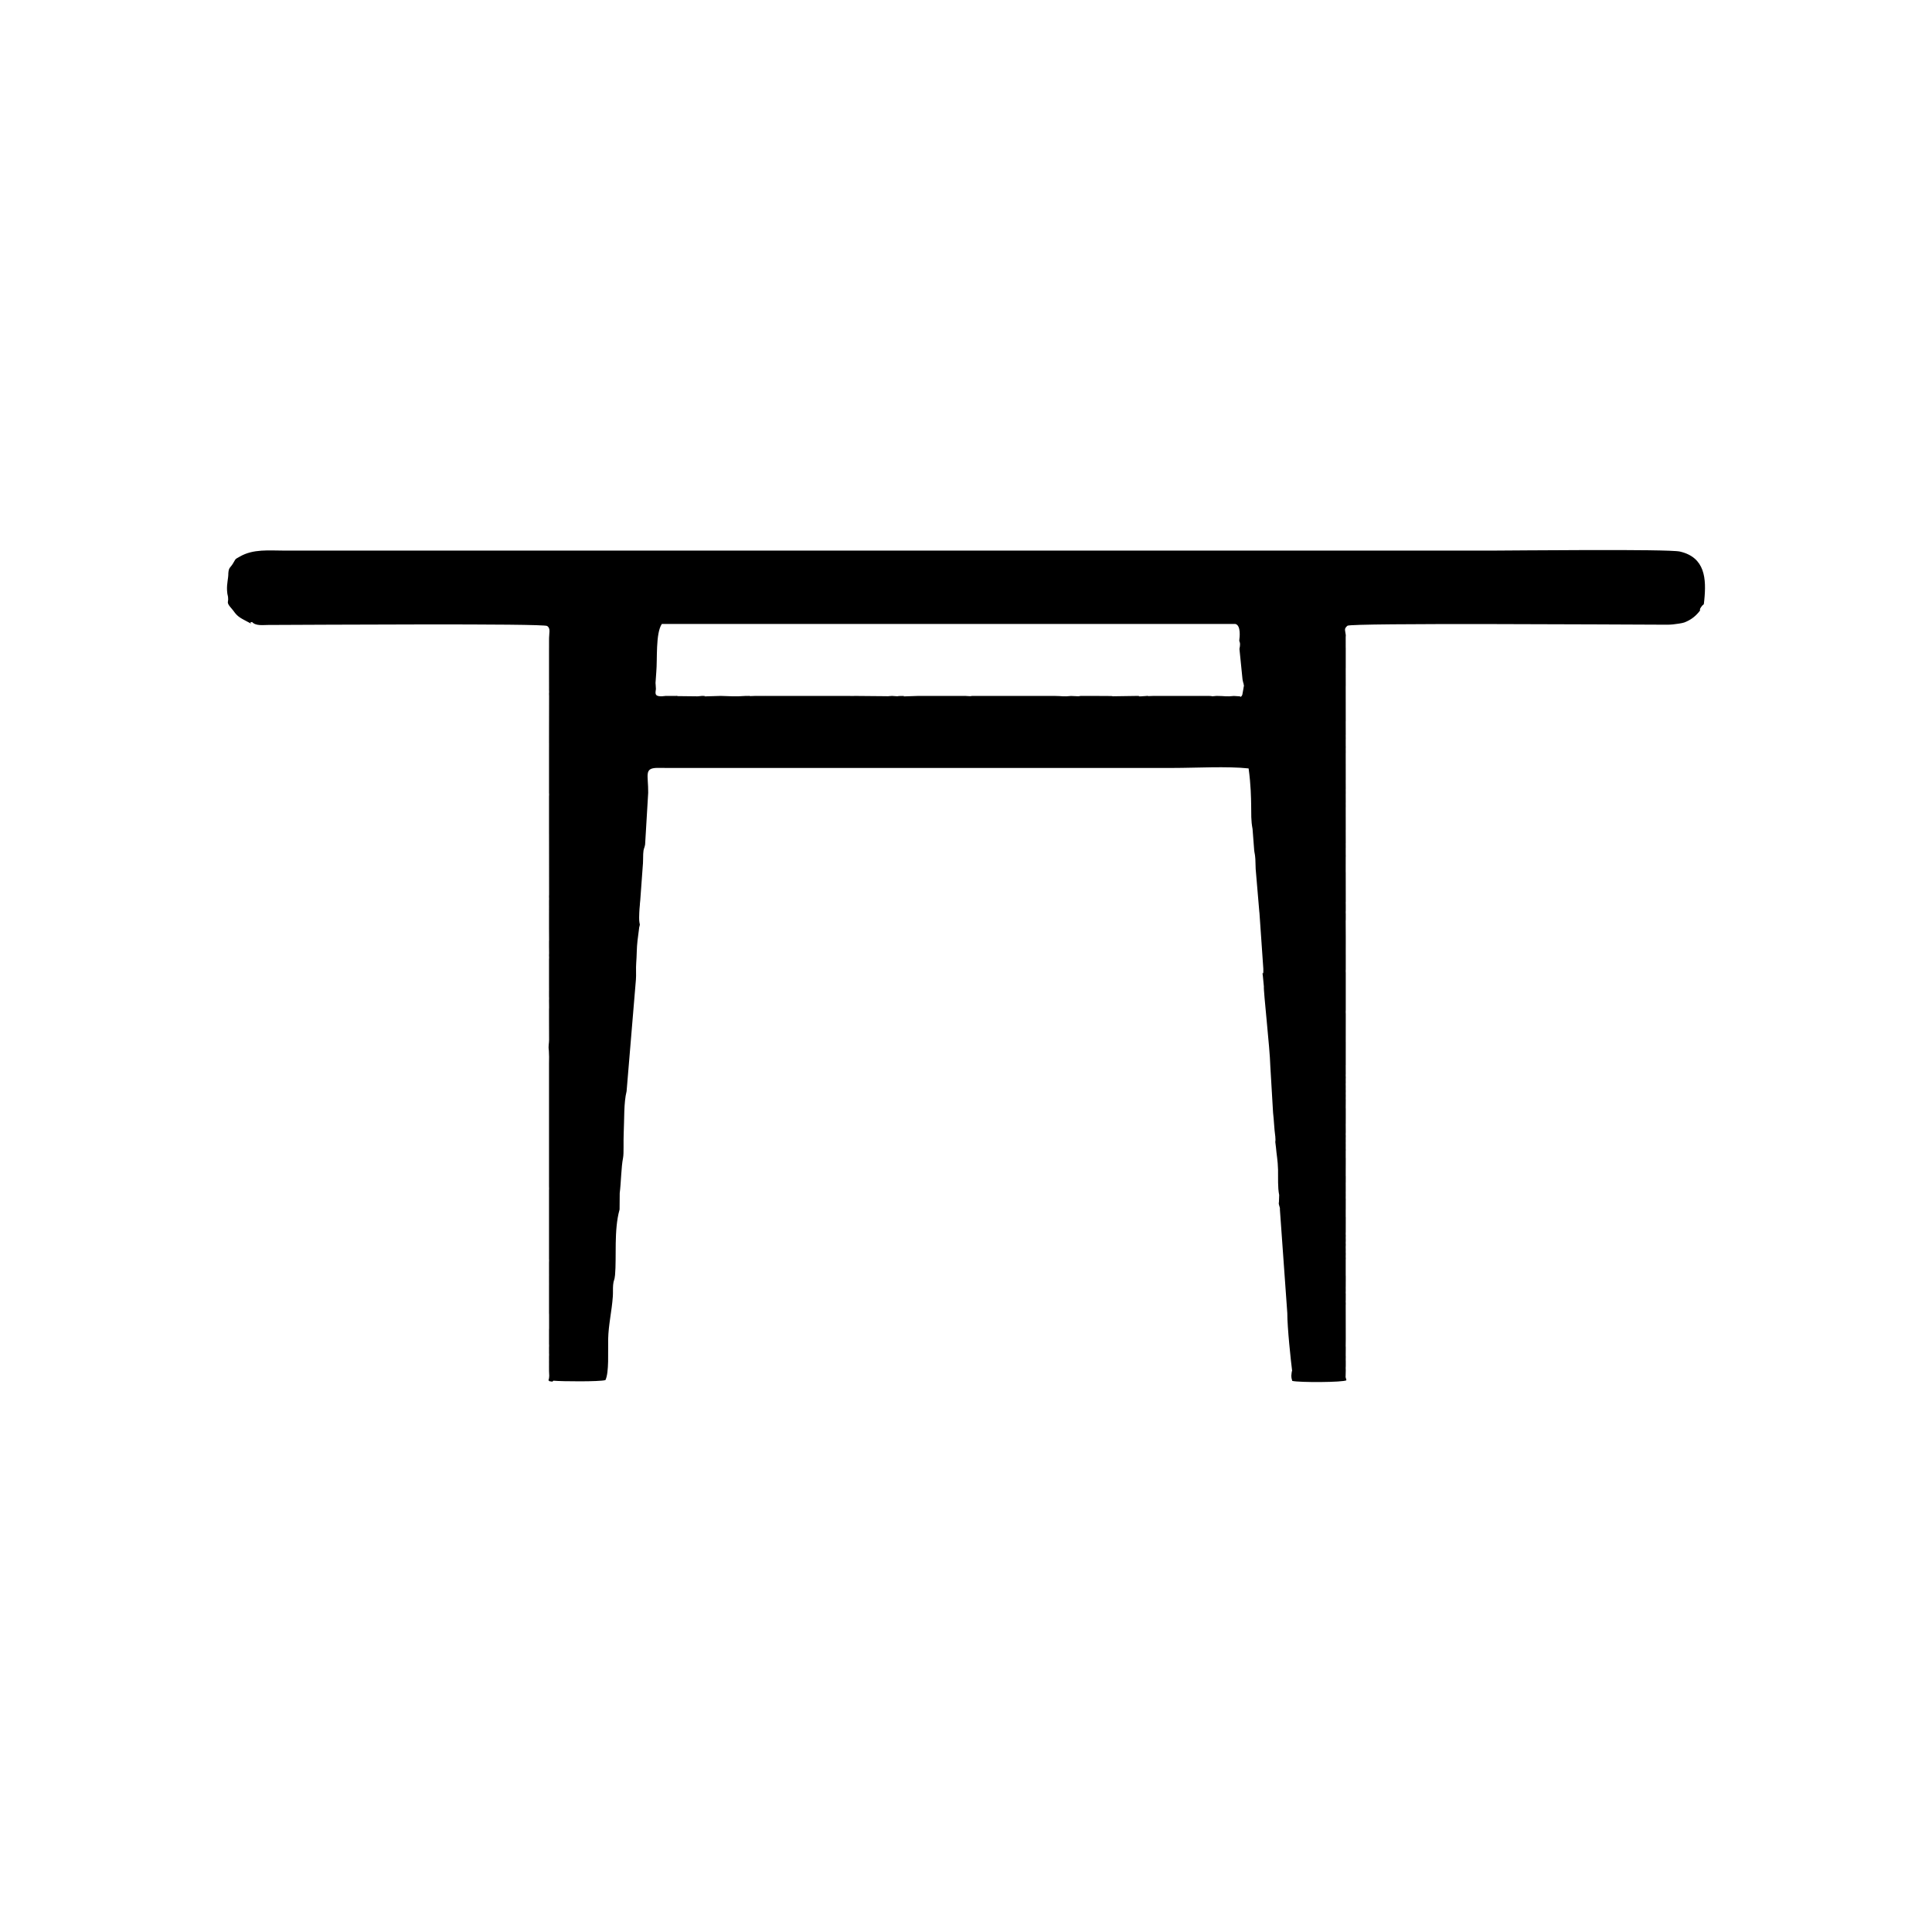 <?xml version="1.0" encoding="UTF-8"?>
<!DOCTYPE svg PUBLIC "-//W3C//DTD SVG 1.1//EN" "http://www.w3.org/Graphics/SVG/1.1/DTD/svg11.dtd">
<!-- Creator: CorelDRAW 2020 (64 Bit) -->
<svg xmlns="http://www.w3.org/2000/svg" xml:space="preserve" width="42.333mm" height="42.333mm" version="1.1" style="shape-rendering:geometricPrecision; text-rendering:geometricPrecision; image-rendering:optimizeQuality; fill-rule:evenodd; clip-rule:evenodd"
viewBox="0 0 4233.32 4233.32"
 xmlns:xlink="http://www.w3.org/1999/xlink"
 xmlns:xodm="http://www.corel.com/coreldraw/odm/2003">
 <defs>
  <style type="text/css">
   <![CDATA[
    .fil0 {fill:black}
   ]]>
  </style>
 </defs>
 <g id="Camada_x0020_1">
  <path class="fil0" d="M500.32 1255.81c0.19,11.83 -3.67,22.48 -2.83,38.06 0.68,12.56 2.47,9.37 2.46,19.87l-0.73 6.1c0.07,5.88 8.67,13.45 12.09,18.36 10.18,14.6 16.02,15.97 38.52,28.13 -2.33,-5.5 0.05,-1.6 2.29,-3.63 8.02,9.14 23.34,6.72 35.51,6.69 99.08,-0.28 602.91,-3.59 611.33,2.24 8.21,5.69 3.81,14.71 4.08,31.81l0 16.24c0,0.24 -0.04,0.95 -0.04,1.2 0,0.24 0,0.95 0,1.19l0 8.72c0,0.24 0,0.95 0,1.19l0 18.64c0,0.24 0,0.95 0,1.19l0 28.55c0,0.24 0,0.95 0,1.19l0.04 27.36c0,0.24 -0.04,0.95 -0.04,1.2 0,0.24 0,0.94 0,1.18 0,0.51 0.16,3.09 0.16,3.72 0,0.27 0,1.03 0,1.3 0,0.26 -0.04,1.01 -0.05,1.28l-0.11 2.43c0,0.24 0,0.95 0,1.19 0,0.5 0.16,3.09 0.16,3.71l-0.16 91.77c0,0.24 0,0.95 0,1.19l0 8.72c0,0.24 0,0.95 0,1.19 0,0.24 0.04,0.96 0.04,1.2l-0.04 17.44c0,0.24 0,0.95 0,1.19l0 8.72c0,0.25 0,0.95 0,1.19l0 18.64c0,0.24 0,0.95 0,1.19l0 59.49c0,0.24 0.04,0.96 0.04,1.2 0.07,3.99 0.17,-3.2 0.12,3.81l-0.16 3.71c0,0.24 0,0.95 0,1.19l0 18.64c0,0.24 0,0.95 0,1.19l0 48.38c0,0.24 0,0.95 0,1.19l0 8.73c0,0.24 0,0.95 0,1.19 0,0.24 0.04,0.95 0.04,1.2l0.12 132.7c0,0.62 -0.16,3.21 -0.16,3.71 0,0.24 0,0.95 0,1.19l0.16 5.01c0,0.63 -0.16,3.21 -0.16,3.71 0,0.24 0,0.95 0,1.19l0 9.92c0,0.24 0.04,0.95 0.04,1.2l-0.04 8.71c0,0.25 0.04,0.96 0.04,1.2l-0.04 7.53c0,0.24 0,0.95 0,1.19l0 18.64c0,0.24 0,0.94 0,1.18l0 8.73c0,0.24 0,0.95 0,1.19l0.16 24.84c0,0.63 -0.16,3.21 -0.16,3.71 0,0.24 0,0.95 0,1.19l0 8.73c0,0.24 0,0.95 0,1.19l0.16 14.92c0,0.63 -0.16,3.21 -0.16,3.72 0,0.24 0,0.95 0,1.19l0.16 3.71c0,0.27 0,1.03 0,1.3 0,0.62 -0.16,3.21 -0.16,3.71 0,0.24 0,0.95 0,1.19l0 8.73c0,0.24 0,0.94 0,1.18l0 8.73c0,0.24 0,0.95 0,1.19l0 18.64c0,0.24 0,0.95 0,1.19l0 8.72c0,0.24 0,0.95 0,1.19l0.04 17.44c0,0.25 -0.04,0.96 -0.04,1.2 0,0.24 0,0.95 0,1.19l0 8.73c0,0.24 0,0.95 0,1.19l0.16 5.01c0,0.62 -0.16,3.21 -0.16,3.71 0,0.24 0,0.95 0,1.19l0.16 14.92c0,0.63 -0.16,3.22 -0.16,3.72l0 19.83c0,0.24 0,0.95 0,1.19l0.14 45.87c0.05,8.51 -2.16,12.7 -0.44,24.2l0.32 9.28c0,0.5 0.14,3.05 0.14,3.68l-0.16 14.92c0,0.24 0,0.95 0,1.19l0 18.64c0,0.24 0,0.95 0,1.19l0 8.73c0,0.24 0,0.94 0,1.18l0 8.73c0,0.24 0,0.95 0,1.19l0 8.72c0,0.24 0,0.95 0,1.19l0 8.73c0,0.24 0,0.95 0,1.19l0 8.72c0,0.24 0,0.95 0,1.19l0 8.73c0,0.24 0,0.95 0,1.19l0 18.63c0,0.25 0,0.95 0,1.2l0 18.64c0,0.24 0,0.94 0,1.18l0 8.73c0,0.24 0,0.95 0,1.19l0 8.72c0,0.24 0,0.95 0,1.19l0 8.73c0,0.24 0,0.95 0,1.19l0 8.72c0,0.24 0,0.95 0,1.19l0 8.73c0,0.24 0,0.94 0,1.18l0 18.64c0,0.25 0,0.95 0,1.2l0 8.72c0,0.24 0,0.95 0,1.19l0 8.72c0,0.24 0,0.95 0,1.19l0 8.73c0,0.24 0,0.95 0,1.19l0 8.72c0,0.24 0,0.95 0,1.19l0 28.56c0,0.24 0,0.94 0,1.18l0 8.73c0,0.24 0,0.95 0,1.19l0.16 5.01c0,0.63 -0.16,3.21 -0.16,3.71l0 9.92c0,0.24 0,0.95 0,1.19l0 8.72c0,0.24 0,0.95 0,1.19l0 8.73c0,0.24 0,0.95 0,1.19l0 8.72c0,0.24 0,0.95 0,1.19l0 8.73c0,0.24 0,0.95 0,1.19l0 8.72c0,0.24 0,0.95 0,1.19l0 8.73c0,0.24 0,0.94 0,1.18l0 8.73c0,0.24 0,0.95 0,1.19l0 8.72c0,0.25 0,0.95 0,1.19l0 28.56c0,0.24 0,0.94 0,1.19l0 8.72c0,0.24 0,0.95 0,1.19l0 8.73c0,0.24 0,0.95 0,1.19l0 8.72c0,0.24 0,0.95 0,1.19 0,0.5 0.16,3.09 0.16,3.71l-0.16 5.01c0,0.24 0,0.95 0,1.19l0 18.64c0,0.25 0,0.95 0,1.19l0.04 7.53c0,0.24 -0.04,0.95 -0.04,1.2 0,0.24 0,0.95 0,1.19l0 8.72c0,0.24 0,0.95 0,1.19l0.04 7.53c0,0.24 -0.04,0.95 -0.04,1.2 0,0.24 0,0.94 0,1.19l0 8.72c0,0.24 0,0.95 0,1.19l0 28.55c0,0.24 0,0.95 0,1.19l0 18.64c0,0.24 0,0.95 0,1.19 0,0.5 0.16,3.09 0.16,3.72l0.02 29.88c0,0.27 -0.08,0.99 -0.08,1.25 0,0.25 -0.06,0.95 -0.06,1.2 0,0.24 -0.02,0.93 -0.02,1.17l-0.02 28.51c0,0.25 0,0.95 0,1.2l0.16 5.01c0,0.62 -0.16,3.21 -0.16,3.71 0,0.24 0,0.95 0,1.19l0.04 7.52c0,0.25 -0.04,0.96 -0.04,1.2 0,0.24 0,0.95 0,1.19l0.16 5.02c0,0.62 -0.16,3.21 -0.16,3.71 0,0.24 0,0.95 0,1.19l0.04 7.52c0,0.25 -0.04,0.96 -0.04,1.2 0,0.24 0,0.95 0,1.19l0.04 7.52c0,0.25 -0.04,0.96 -0.04,1.21 0,0.24 0,0.95 0,1.19l0.04 11.11c0.11,6.93 1.5,12.74 -1.35,19.91 5.22,3.7 0.73,1.71 4.61,2.24 6.98,0.95 1.87,1.44 6.36,-1.4 18.22,1.72 100.73,2.38 113.9,-1.29 8.29,-16.53 5.44,-62.57 6.01,-89.51 0.68,-32.19 7.95,-61.06 10.26,-94.08 0.56,-8.03 -0.07,-17.02 0.63,-24.93 1.08,-12.11 3.02,-8.57 4.22,-21.97 3.47,-38.78 -2.75,-97.9 9.7,-142.59 0.05,-0.15 0.19,-0.73 0.22,-0.86l0.31 -35.9c3.06,-24.02 3.17,-56.31 7.32,-77.21 1.93,-9.74 0.52,-35.65 1.4,-53.89 1.48,-30.43 -0.04,-66.52 6.33,-91.98l20.42 -244.48c0.94,-10.22 -0.3,-25.07 0.64,-36.28 1.36,-16.27 0.91,-33.64 2.89,-49.39l3.7 -29.04c0.71,-4.55 -1.29,6.19 0.95,-3.71l0.45 -2.33c-0.03,-0.72 -1.76,-6.25 -1.54,-15.6 0.19,-7.99 0.33,-13.59 0.82,-19.37 0.21,-2.37 0.43,-3.84 0.69,-7.51 0.47,-6.51 -0.3,2.37 0.33,-5 0.11,-1.27 0.45,-4.03 0.6,-5.85l5.42 -74.16c0.97,-8.83 0.64,-18.33 1.03,-27.25 0.59,-13.25 2.7,-11.55 4.16,-20.41l6.77 -113.62c0.44,-39.06 -9.7,-54.03 19.8,-54.58 6.49,-0.12 13.45,0.12 20.01,0.13l1110.42 0c49.11,0 118.72,-4.03 165.4,1.06 5.07,36.45 5.32,65.94 5.56,79.04 0.41,22.24 -0.6,33.98 3.09,53.71l3.08 40.15c1.06,18.81 3.15,8.51 3.75,47.55l8.01 94.3c0.07,0.38 0.18,1.09 0.24,1.47l8.48 122.44c0.78,21.08 -3.51,1.09 -0.96,16.36l2.19 22.84c-1.24,8.65 13.39,137.78 14.04,173.24l6.11 103.41c1.87,14.94 2.56,36.02 4.68,50.56 1.22,8.32 -0.37,-1.96 0.37,4.79 0.13,1.13 0.37,3.67 0.11,6.28 -0.6,6.17 -0.44,-0.03 -0.29,2.56 0.01,0.12 0.09,0.69 0.11,0.82l1.37 11.06c1.02,14.11 4.08,28.19 4.53,48.52 0.4,18.18 -0.98,38.29 2.49,55.72l-0.52 15.16c-1.72,6.59 2.97,10.05 2.13,17.05l16.19 226.37c-0.03,32.26 7.78,104.76 10.62,126.93 -0.3,0.3 -0.69,0.5 -0.74,1.04 -0.83,8.04 -2.3,10.6 0.95,20.67 15.8,3.78 112.31,3.27 118.74,-1.41l-1.92 -7.15c0,-0.32 0.1,-1.09 0.11,-1.4l0.32 -13.61c0,-0.5 -0.11,-1.92 -0.11,-2.43l-0.06 -2.59c0.01,-0.51 0.17,-3.22 0.17,-3.72l0 -9.91c0,-0.24 0,-0.94 0,-1.18 0,-0.24 -0.04,-0.95 -0.04,-1.2 -0.01,-0.25 -0.07,-0.97 -0.07,-1.23l0.11 -7.49c0,-0.24 -0.04,-0.95 -0.04,-1.19 -0.01,-0.25 -0.07,-0.98 -0.07,-1.23l0.11 -17.4c0,-0.51 -0.16,-3.22 -0.17,-3.72l0.17 -14.94c0,-0.23 0,-0.94 0,-1.17l-0.11 -73.23c0,-0.26 0.06,-0.99 0.07,-1.24l0.04 -2.37c0,-0.5 -0.16,-3.21 -0.17,-3.72l0.06 -2.59c0,-0.25 0.06,-0.98 0.07,-1.23l0 -9.92c0,-0.24 0.04,-0.95 0.04,-1.19 0,-0.24 0,-0.94 0,-1.18 0,-0.5 -0.16,-3.22 -0.17,-3.71l0.06 -2.6c0,-0.25 0.06,-0.98 0.07,-1.23l-0.07 -8.68c0,-0.26 0.06,-0.98 0.07,-1.24l0 -9.91c0,-0.25 0.04,-0.95 0.04,-1.19 0,-0.24 0,-0.94 0,-1.18l0 -9.92c0,-0.5 -0.11,-1.91 -0.11,-2.43l0 -33.62c0,-0.25 0.06,-0.98 0.07,-1.23l0.04 -2.37c0,-0.25 -0.04,-0.95 -0.04,-1.2 -0.01,-0.25 -0.07,-0.98 -0.07,-1.23l0.07 -5.12c0,-0.24 0.04,-0.95 0.04,-1.19 0,-0.24 0,-0.94 0,-1.18 0,-0.24 -0.04,-0.95 -0.04,-1.19 -0.01,-0.25 -0.07,-0.98 -0.07,-1.24l0 -3.88c0,-0.25 0.06,-0.98 0.07,-1.23l-0.13 -7.4c0.01,-0.26 0.05,-1.02 0.06,-1.28 0,-0.26 0.06,-0.98 0.07,-1.24l0.04 -2.37c0,-0.5 -0.16,-3.21 -0.17,-3.71l0.13 -3.83c0,-0.25 0.04,-0.95 0.04,-1.19 0,-0.24 0,-0.94 0,-1.18l-0.11 -6.31c0,-0.25 0.06,-0.98 0.07,-1.23l0.04 -2.38c0,-0.5 -0.16,-3.21 -0.17,-3.71l0.06 -2.59c0,-0.26 0.06,-0.99 0.07,-1.24l0.04 -32.11c0,-0.51 -0.11,-1.92 -0.11,-2.43l0 -13.8c0,-0.25 0.06,-0.98 0.07,-1.23l0 -19.83c0,-0.24 0.04,-0.95 0.04,-1.19 0,-0.24 0,-0.94 0,-1.18 0,-0.24 -0.04,-0.95 -0.04,-1.19 -0.01,-0.26 -0.07,-0.99 -0.07,-1.24l0 -3.88c0,-0.25 0.06,-0.98 0.07,-1.23l-0.07 -8.68c0,-0.26 0.06,-0.98 0.07,-1.24l-0.07 -18.59c0,-0.26 0.06,-0.99 0.07,-1.24l0.04 -12.28c0,-0.5 -0.11,-1.92 -0.11,-2.43l0.11 -37.23c0,-0.5 -0.11,-1.92 -0.11,-2.43l0 -13.79c0,-0.26 0.06,-0.98 0.07,-1.24l0.04 -2.37c0,-0.24 -0.04,-0.95 -0.04,-1.19 -0.01,-0.26 -0.07,-0.98 -0.07,-1.24l0.07 -8.68c-0.01,-0.25 -0.07,-0.98 -0.07,-1.23l0 -3.88c0,-0.26 0.06,-0.99 0.07,-1.24l-0.07 -8.68c0,-0.25 0.06,-0.98 0.07,-1.23l0.04 -2.37c0,-0.5 -0.16,-3.22 -0.17,-3.72l0.13 -3.82c0,-0.25 0.04,-0.96 0.04,-1.2 0,-0.24 0,-0.94 0,-1.18l-0.11 -16.22c0,-0.25 0.06,-0.98 0.07,-1.24l0.04 -11.1c0,-0.24 0,-0.94 0,-1.18l0 -19.83c0,-0.5 -0.11,-1.91 -0.11,-2.43l0.11 -17.4c0,-0.5 -0.11,-1.92 -0.11,-2.43l0.11 -7.48c0,-0.24 -0.04,-0.95 -0.04,-1.19 -0.01,-0.26 -0.07,-0.99 -0.07,-1.24l0.07 -5.11c0,-0.25 0.04,-0.96 0.04,-1.2 0,-0.24 0,-0.94 0,-1.18 0,-0.24 -0.04,-0.95 -0.04,-1.19 -0.01,-0.25 -0.07,-0.98 -0.07,-1.24l0 -3.87c0,-0.26 0.06,-0.99 0.07,-1.24l-0.13 -7.39c0.01,-0.27 0.05,-1.02 0.06,-1.29 0,-0.25 0.06,-0.98 0.07,-1.23l-0.07 -8.68c0,-0.26 0.06,-0.99 0.07,-1.24 0,-0.24 0.04,-0.95 0.04,-1.19 0,-0.24 0,-0.94 0,-1.18 0,-0.5 -0.16,-3.22 -0.17,-3.71l0.06 -2.6c0,-0.25 0.06,-0.98 0.07,-1.23l-0.07 -18.59c0,-0.26 0.06,-0.99 0.07,-1.24l0.03 -49.48c0,-0.24 -0.03,-0.95 -0.04,-1.19l0.05 -49.67c0,-0.24 0,-0.94 0,-1.18l0 -8.73c0,-0.24 0,-0.94 0,-1.18 0,-0.5 -0.11,-1.92 -0.11,-2.43l-0.06 -2.59c0.01,-0.5 0.17,-3.22 0.17,-3.72 0,-0.23 0,-0.94 0,-1.17l0 -78.14c0,-0.24 0,-0.94 0,-1.18l-0.17 -5.02c0.01,-0.5 0.17,-3.22 0.17,-3.72l0 -19.82c0,-0.24 0,-0.94 0,-1.18l0 -8.74c0,-0.24 0,-0.94 0,-1.18 0,-0.24 -0.04,-0.95 -0.04,-1.19l0.04 -27.37c0,-0.24 0,-0.94 0,-1.18l0 -8.74c0,-0.24 0,-0.94 0,-1.18l-0.17 -34.76c0.01,-0.5 0.17,-3.21 0.17,-3.71l0 -9.92c0,-0.24 0,-0.94 0,-1.18l-0.17 -5.02c0.01,-0.5 0.17,-3.21 0.17,-3.71l0 -9.92c0,-0.24 0,-0.94 0,-1.18l-0.11 -6.3c0,-0.26 0.06,-0.99 0.07,-1.24 0,-0.24 0.04,-0.95 0.04,-1.19 0,-0.24 0,-0.94 0,-1.18l-0.07 -61.88c-0.01,-0.27 -0.07,-1.03 -0.07,-1.3 -0.01,-0.27 -0.01,-1.04 -0.01,-1.32l0.04 -31.04c0,-0.25 0.06,-0.98 0.07,-1.23l0 -3.57c-0.01,-0.25 -0.07,-0.98 -0.07,-1.23l0 -13.8c0,-0.25 0.06,-0.98 0.07,-1.23l-0.07 -8.68c0,-0.26 0.06,-0.98 0.07,-1.24l-0.07 -28.5c0,-0.26 0.06,-0.99 0.07,-1.24l-0.07 -48.33c0,-0.26 0.06,-0.99 0.07,-1.24l-0.07 -8.68c0,-0.26 0.06,-0.98 0.07,-1.24l-0.07 -18.59c0,-0.26 0.06,-0.98 0.07,-1.23l-0.07 -8.68c0,-0.26 0.06,-0.99 0.07,-1.24l-0.07 -18.59c0,-0.26 0.06,-0.98 0.07,-1.24l-0.07 -58.25c0,-0.26 0.06,-0.98 0.07,-1.23l-0.07 -8.68c0,-0.26 0.06,-0.99 0.07,-1.24l0 -3.56c-0.01,-0.26 -0.07,-0.98 -0.07,-1.24l0 -13.79c0,-0.26 0.06,-0.98 0.07,-1.24l-0.07 -8.68c0,-0.25 0.06,-0.98 0.07,-1.23l-0.07 -28.51c0,-0.25 0.06,-0.98 0.07,-1.23l-0.07 -75.61c0,-0.25 0.06,-0.98 0.07,-1.23l-0.07 -38.42c0,-0.26 0.06,-0.99 0.07,-1.24l0 -43.22c-0.01,-0.25 -0.07,-0.98 -0.07,-1.24l-0.03 -22.38c0.11,-7.47 0.48,-1.86 0.01,-5.86 -1.23,-10.59 -4.01,-12.34 3.82,-19.26 8.96,-6.47 594.3,-2.52 686.34,-2.34 8.93,0.02 17.95,0.37 26.81,-0.57 6.28,-0.67 20.47,-2.55 25,-4.28 12.67,-4.86 22.51,-11.78 31.14,-21.99 7.75,-9.17 -0.81,-2.25 5.61,-11.65 6.56,-9.63 5.51,-0.55 6.96,-14.96 4.73,-46.88 2.23,-93.98 -53.39,-106.78 -25.67,-5.91 -374.06,-2.1 -408.33,-2.1l-2649.64 0.01c-33.38,0 -68.13,-3.97 -97.46,13.12 -11.12,6.47 -7.82,3.17 -14.92,15 -6.12,10.19 -9.25,8.09 -10.25,21.4zm2218.01 271.23c4.68,-4.5 0.68,1 3.8,-4.77l2.5 -13.82c1.25,-10 1.6,-1.6 0.31,-9.61 -1.19,-7.48 0.52,2.49 -1.05,-3.93 -0.14,-0.57 -1.2,-5.51 -1.31,-6.09l-6.74 -66.83c3.41,-16.73 -1.13,-14.36 -0.27,-20 0.68,-4.39 4.02,-31.86 -8.73,-34.81l-1256.65 0c-13.97,20.89 -9.6,77.55 -12.13,105.02l-1.71 24.3c0.01,0.5 0.25,3.2 0.3,3.64l0.45 7.68c-0.1,8.81 0.44,-5.31 0,2.37 -0.15,2.68 -0.21,1.99 -0.27,2.39 -1.32,8.93 -0.32,12.56 10.44,13.12 0.43,0.02 2.95,0 3.38,-0.04l7.81 -0.75c3.27,0 -2.93,-0.12 2.45,-0.03l21.41 0.02c10.56,0.83 -8.95,-1.31 2.55,0.39l42.82 0.48c0.44,0.01 1.84,-0.07 2.28,-0.11l7.8 -0.75c3.27,0 -2.92,-0.12 2.45,-0.03 1.07,0.02 2.04,0.05 2.39,0.09 7.32,0.86 -5.71,1.15 6.06,0.8l28.76 -0.86c3.27,0 -2.93,-0.12 2.45,-0.03 17.22,0.27 30.25,1.88 53.81,0.02l7.26 0c10.56,0.83 -8.96,-1.31 2.55,0.39l11.61 -0.41c5.38,-0.09 -0.82,0.03 2.45,0.03 0.34,-0.01 1.56,-0.08 2.43,-0.04l16.58 0.04c3.27,0 -2.92,-0.12 2.45,-0.03l114.1 -0.01c0.87,-0.04 2.09,0.03 2.43,0.04l75.29 0.06c0.35,-0.04 1.32,-0.07 2.39,-0.09 5.38,-0.09 -0.82,0.03 2.45,0.03l66.23 0.58c2.95,0.37 4.87,0.04 6.5,-0.2l5.76 -0.38c0.12,0 0.72,0 0.82,0l11.21 0.75c2.73,-0.23 2.57,-0.49 2.94,-0.55l9.7 -0.14c7.32,0.86 -5.71,1.15 6.06,0.8l27.13 -0.89c5.38,-0.09 -0.82,0.03 2.45,0.03l98.32 0c3.27,0 -2.92,-0.12 2.46,-0.03l10.63 0.61c6.02,-0.77 0.31,-0.23 2.72,-0.52l21.42 -0.1c0.87,-0.04 2.1,0.03 2.43,0.04l99.15 0c0.11,0 0.71,0 0.82,0l58.66 0c15.31,0 19.17,1.99 35.64,0.06l16.05 0.69c9.82,-0.84 -1.78,-0.49 5.37,-0.79l20.63 0.01c5.37,-0.09 -0.82,0.03 2.45,0.03 0.33,-0.01 1.56,-0.08 2.43,-0.04l42.09 0.24c0.37,0.06 0.21,0.32 2.94,0.55l53.31 -0.78c1.07,0.02 2.04,0.05 2.39,0.09 7.32,0.86 -5.71,1.15 6.06,0.8l12.97 -0.87c10.56,0.83 -8.96,-1.31 2.55,0.39l11.61 -0.41c5.38,-0.09 -0.82,0.03 2.45,0.03l19.01 0c0.11,0 0.71,0 0.82,0l78.49 0c3.27,0 -2.92,-0.12 2.45,-0.03l15.75 0c5.38,-0.09 -0.82,0.03 2.45,0.03l4.86 0.2c0.37,0.06 0.22,0.32 2.94,0.55l8.78 -0.79c0.87,-0.04 2.1,0.03 2.43,0.04 15.31,0 19.17,1.99 35.64,0.06l12.29 0.77c5.84,2.42 -2.32,-2.18 2.39,1.3z"/>
 </g>
</svg>
